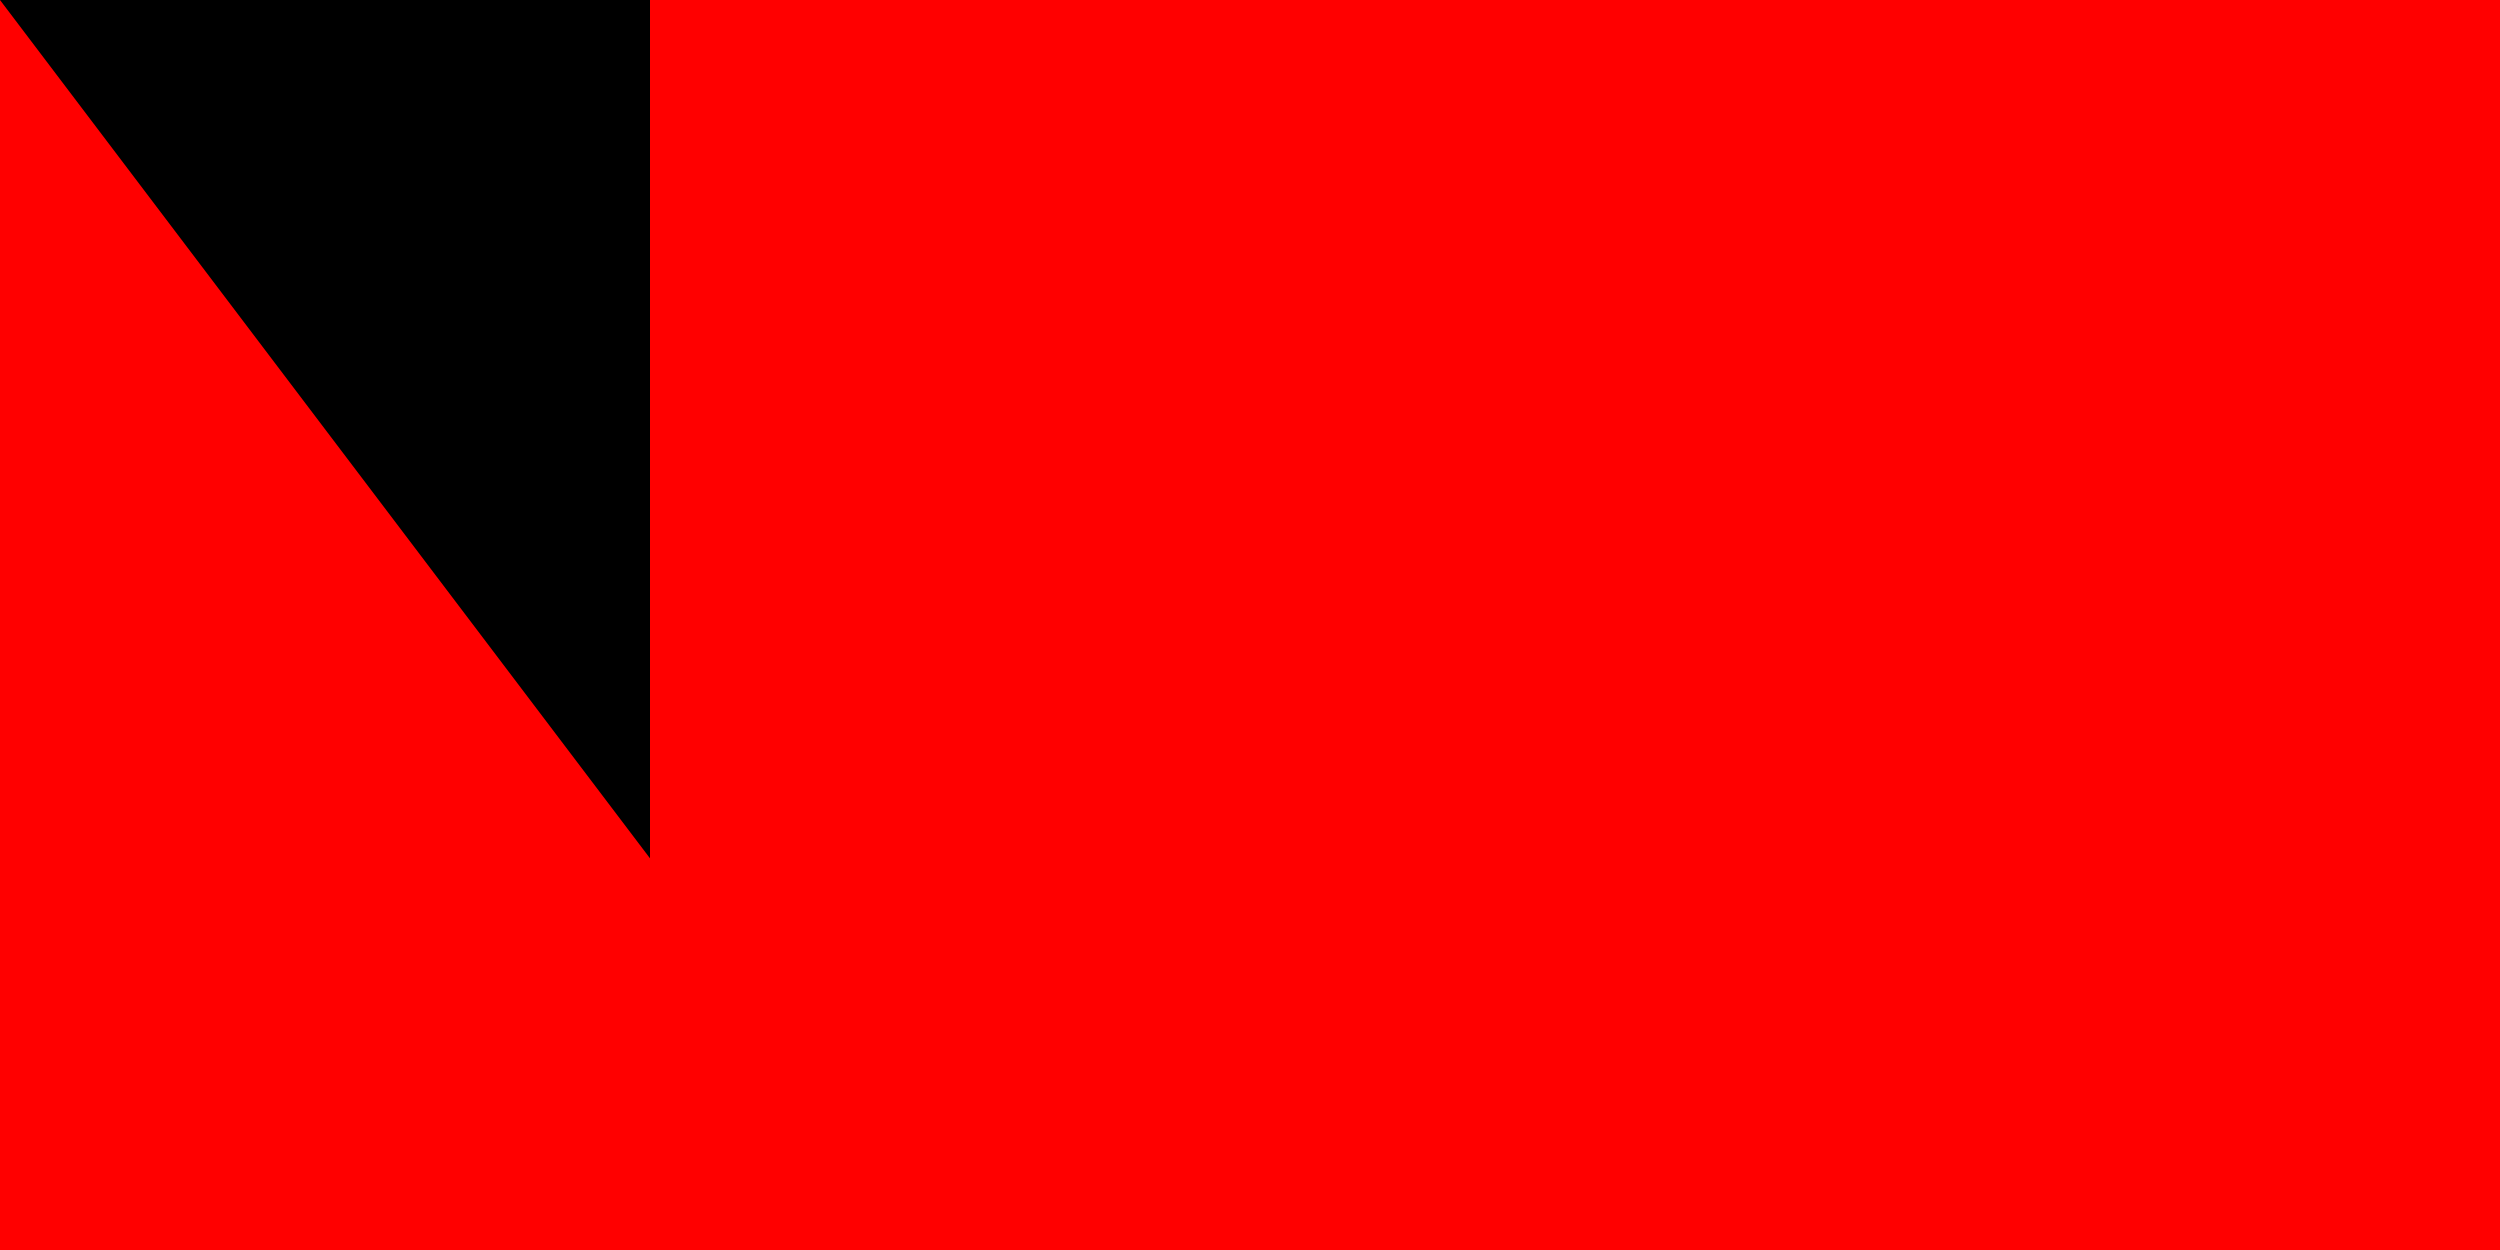 <svg xmlns="http://www.w3.org/2000/svg" width="300" height="150"><path fill="#fff" d="M0 0H900V600H0z"/><path fill="red" d="M0 0H900V300H0z"/><path id="path-b7432" d="m m0 78 m0 103 m0 65 m0 65 m0 65 m0 65 m0 65 m0 65 m0 65 m0 65 m0 65 m0 65 m0 65 m0 65 m0 65 m0 65 m0 65 m0 65 m0 65 m0 65 m0 78 m0 117 m0 65 m0 56 m0 48 m0 50 m0 114 m0 107 m0 80 m0 98 m0 100 m0 78 m0 105 m0 122 m0 69 m0 104 m0 102 m0 101 m0 98 m0 108 m0 111 m0 89 m0 77 m0 77 m0 119 m0 74 m0 72 m0 116 m0 82 m0 87 m0 47 m0 90 m0 52 m0 115 m0 119 m0 50 m0 84 m0 114 m0 103 m0 120 m0 106 m0 65 m0 78 m0 77 m0 65 m0 87 m0 113 m0 120 m0 81 m0 48 m0 106 m0 57 m0 68 m0 49 m0 67 m0 114 m0 69 m0 83 m0 43 m0 54 m0 121 m0 104 m0 70 m0 99 m0 77 m0 65 m0 61 m0 61"/>
</svg>